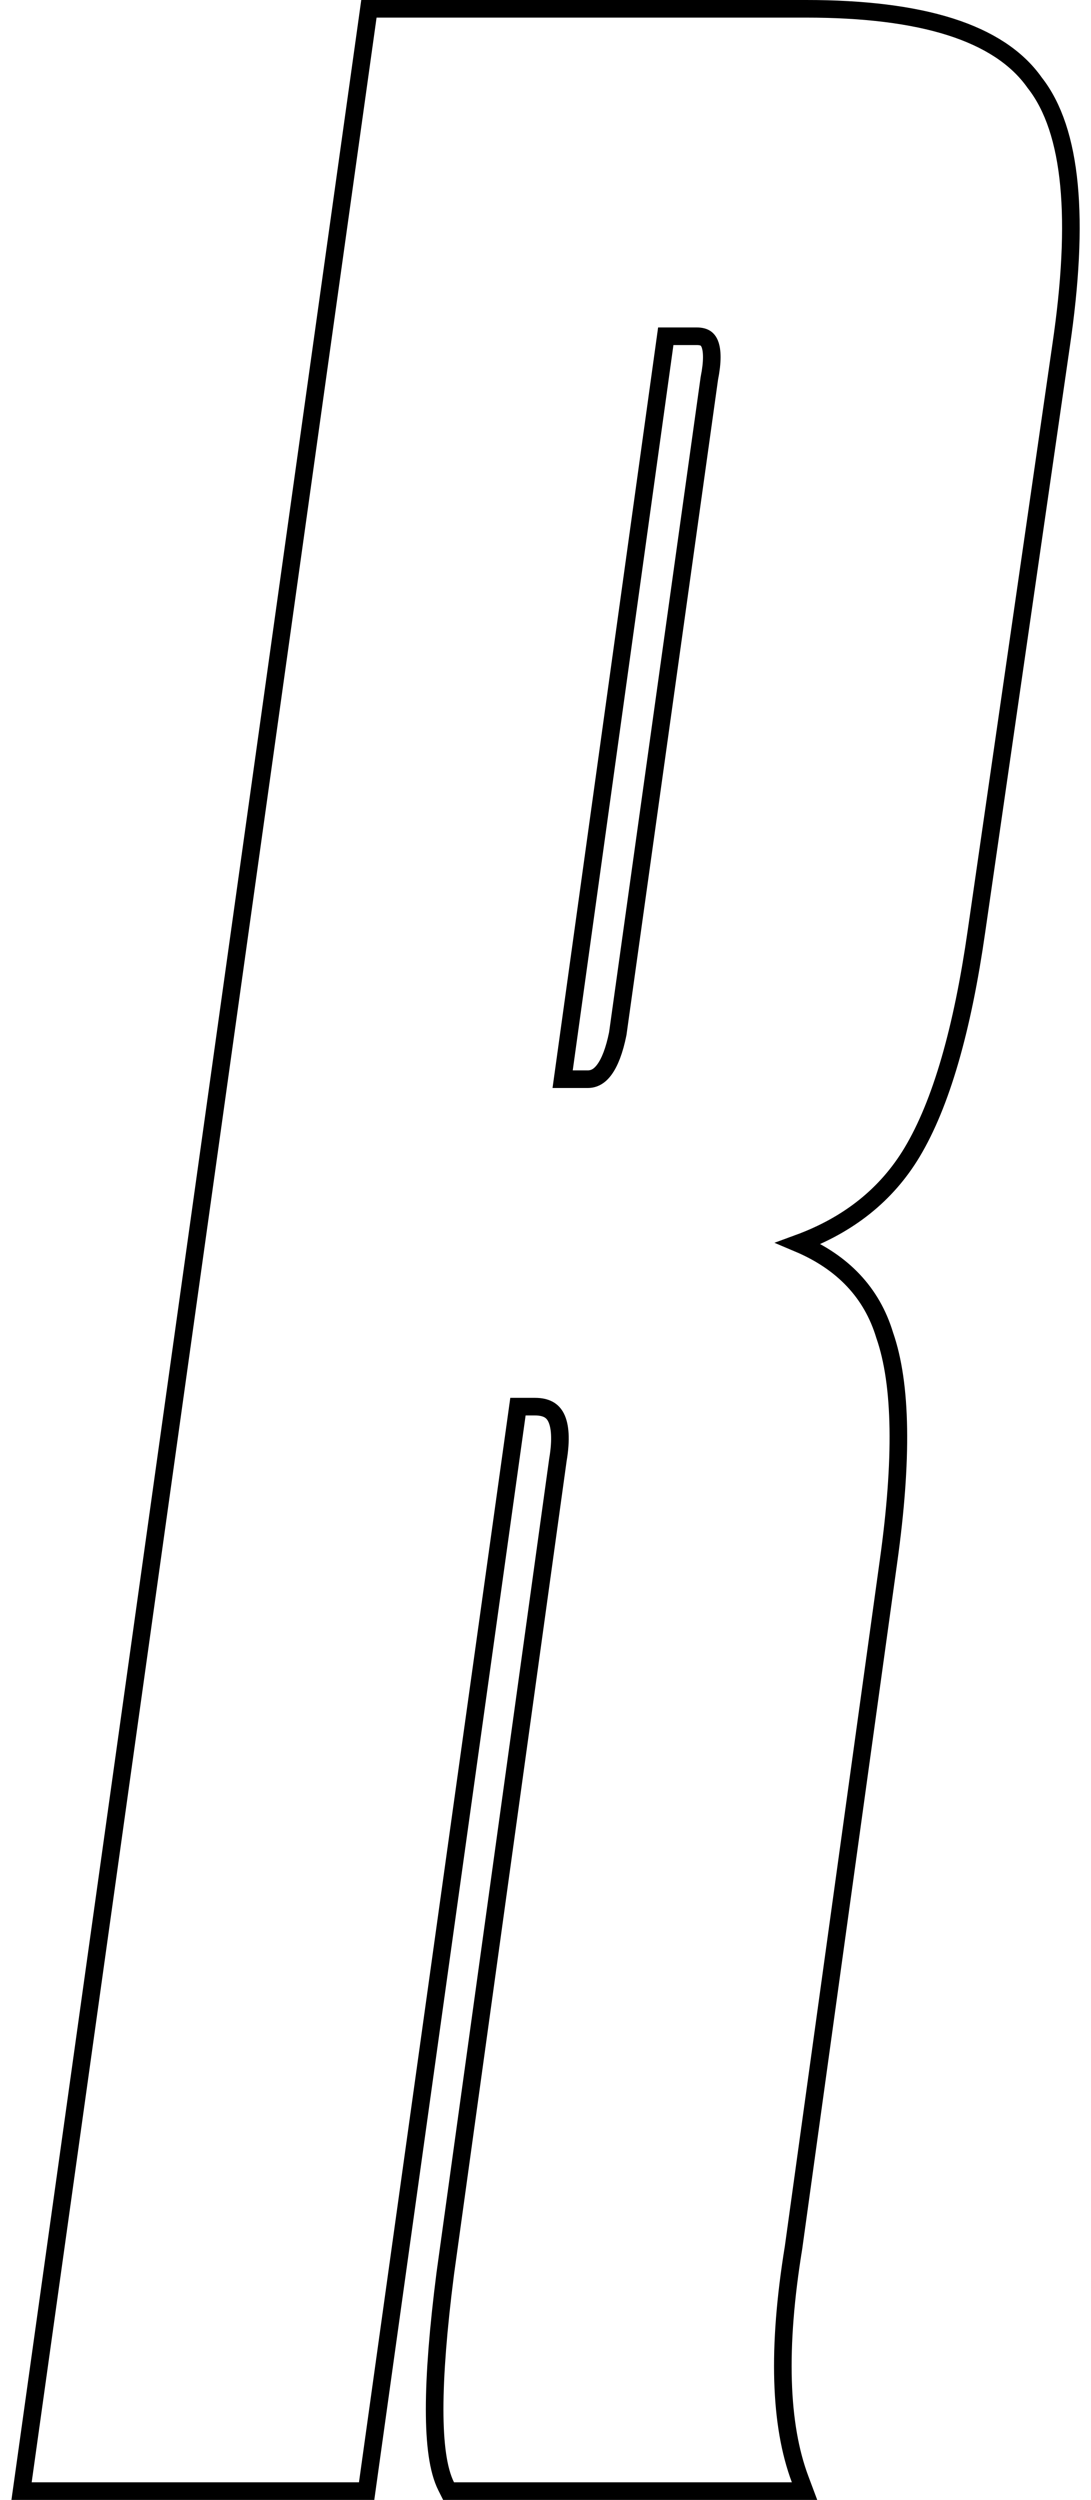 <svg width="62" height="142" viewBox="0 0 62 142" fill="none" xmlns="http://www.w3.org/2000/svg">
<path d="M45.373 70.626C48.223 69.581 50.386 67.862 51.829 65.457C53.48 62.704 54.692 58.492 55.495 52.871L60.294 19.673C60.294 19.673 60.294 19.673 60.294 19.673C60.831 16.05 60.986 12.99 60.748 10.502C60.51 8.026 59.879 6.072 58.801 4.701C57.785 3.257 56.163 2.21 54.001 1.523C51.835 0.836 49.096 0.5 45.8 0.5H21.4H20.965L20.905 0.931L1.305 140.931L1.225 141.5H1.8H20.4H20.835L20.895 141.069L29.435 79.9H30.4C30.739 79.9 30.989 79.964 31.173 80.064C31.352 80.162 31.495 80.308 31.603 80.524C31.83 80.979 31.902 81.748 31.707 82.918L31.706 82.918L31.704 82.931L25.305 129.131L25.304 129.137C24.902 132.28 24.7 134.853 24.7 136.85C24.7 138.823 24.896 140.31 25.353 141.224L25.491 141.5H25.8H45H45.721L45.468 140.824C44.313 137.745 44.165 133.381 45.093 127.68L45.093 127.68L45.095 127.669L50.495 88.669C51.296 82.93 51.247 78.632 50.276 75.846C49.545 73.423 47.886 71.689 45.373 70.626ZM40.309 21.502L40.307 21.516L40.305 21.531L35.107 58.716C34.913 59.678 34.65 60.341 34.347 60.754C34.057 61.15 33.746 61.3 33.4 61.3H31.974L37.835 19.1H39.6C39.831 19.1 39.983 19.148 40.085 19.212C40.182 19.273 40.269 19.37 40.336 19.536C40.48 19.896 40.505 20.525 40.309 21.502Z" stroke="black"/>
</svg>

